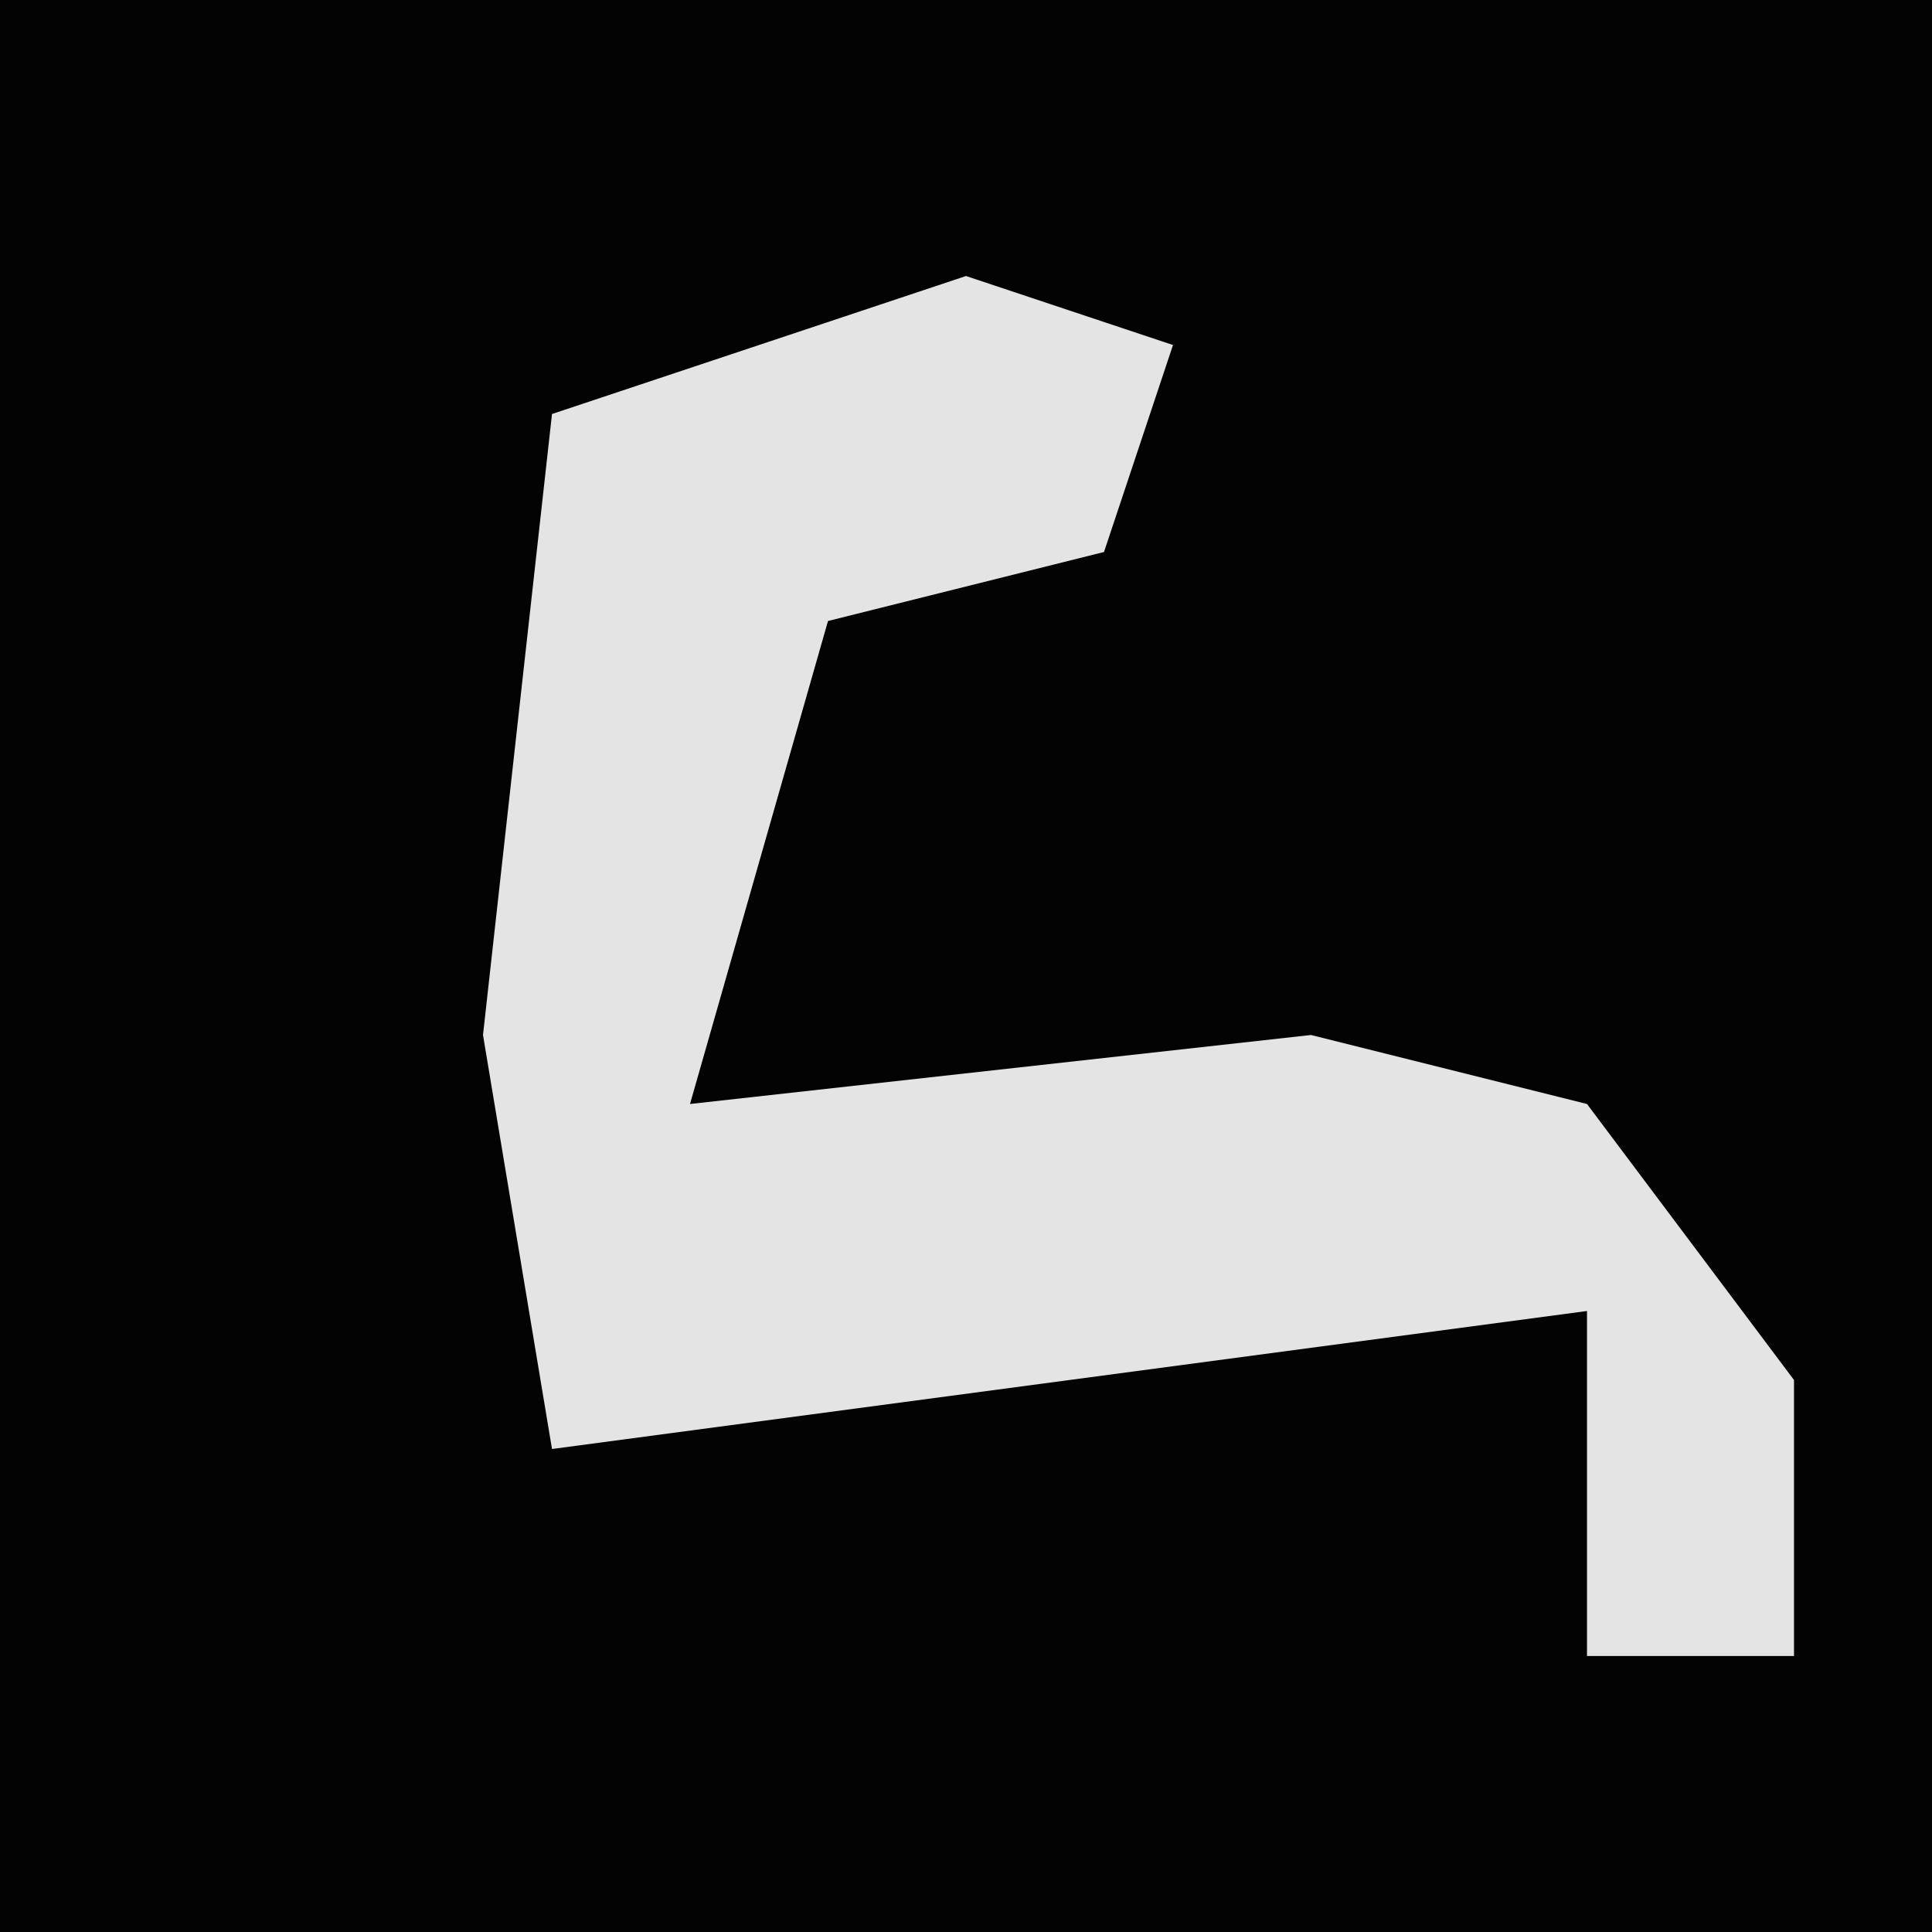 <?xml version="1.0" encoding="UTF-8"?>
<svg version="1.1" xmlns="http://www.w3.org/2000/svg" width="28" height="28">
<path d="M0,0 L28,0 L28,28 L0,28 Z " fill="#030303" transform="translate(0,0)"/>
<path d="M0,0 L3,1 L2,4 L-2,5 L-4,12 L5,11 L9,12 L12,16 L12,20 L9,20 L9,15 L-6,17 L-7,11 L-6,2 Z " fill="#E4E4E4" transform="translate(14,4)"/>
</svg>
